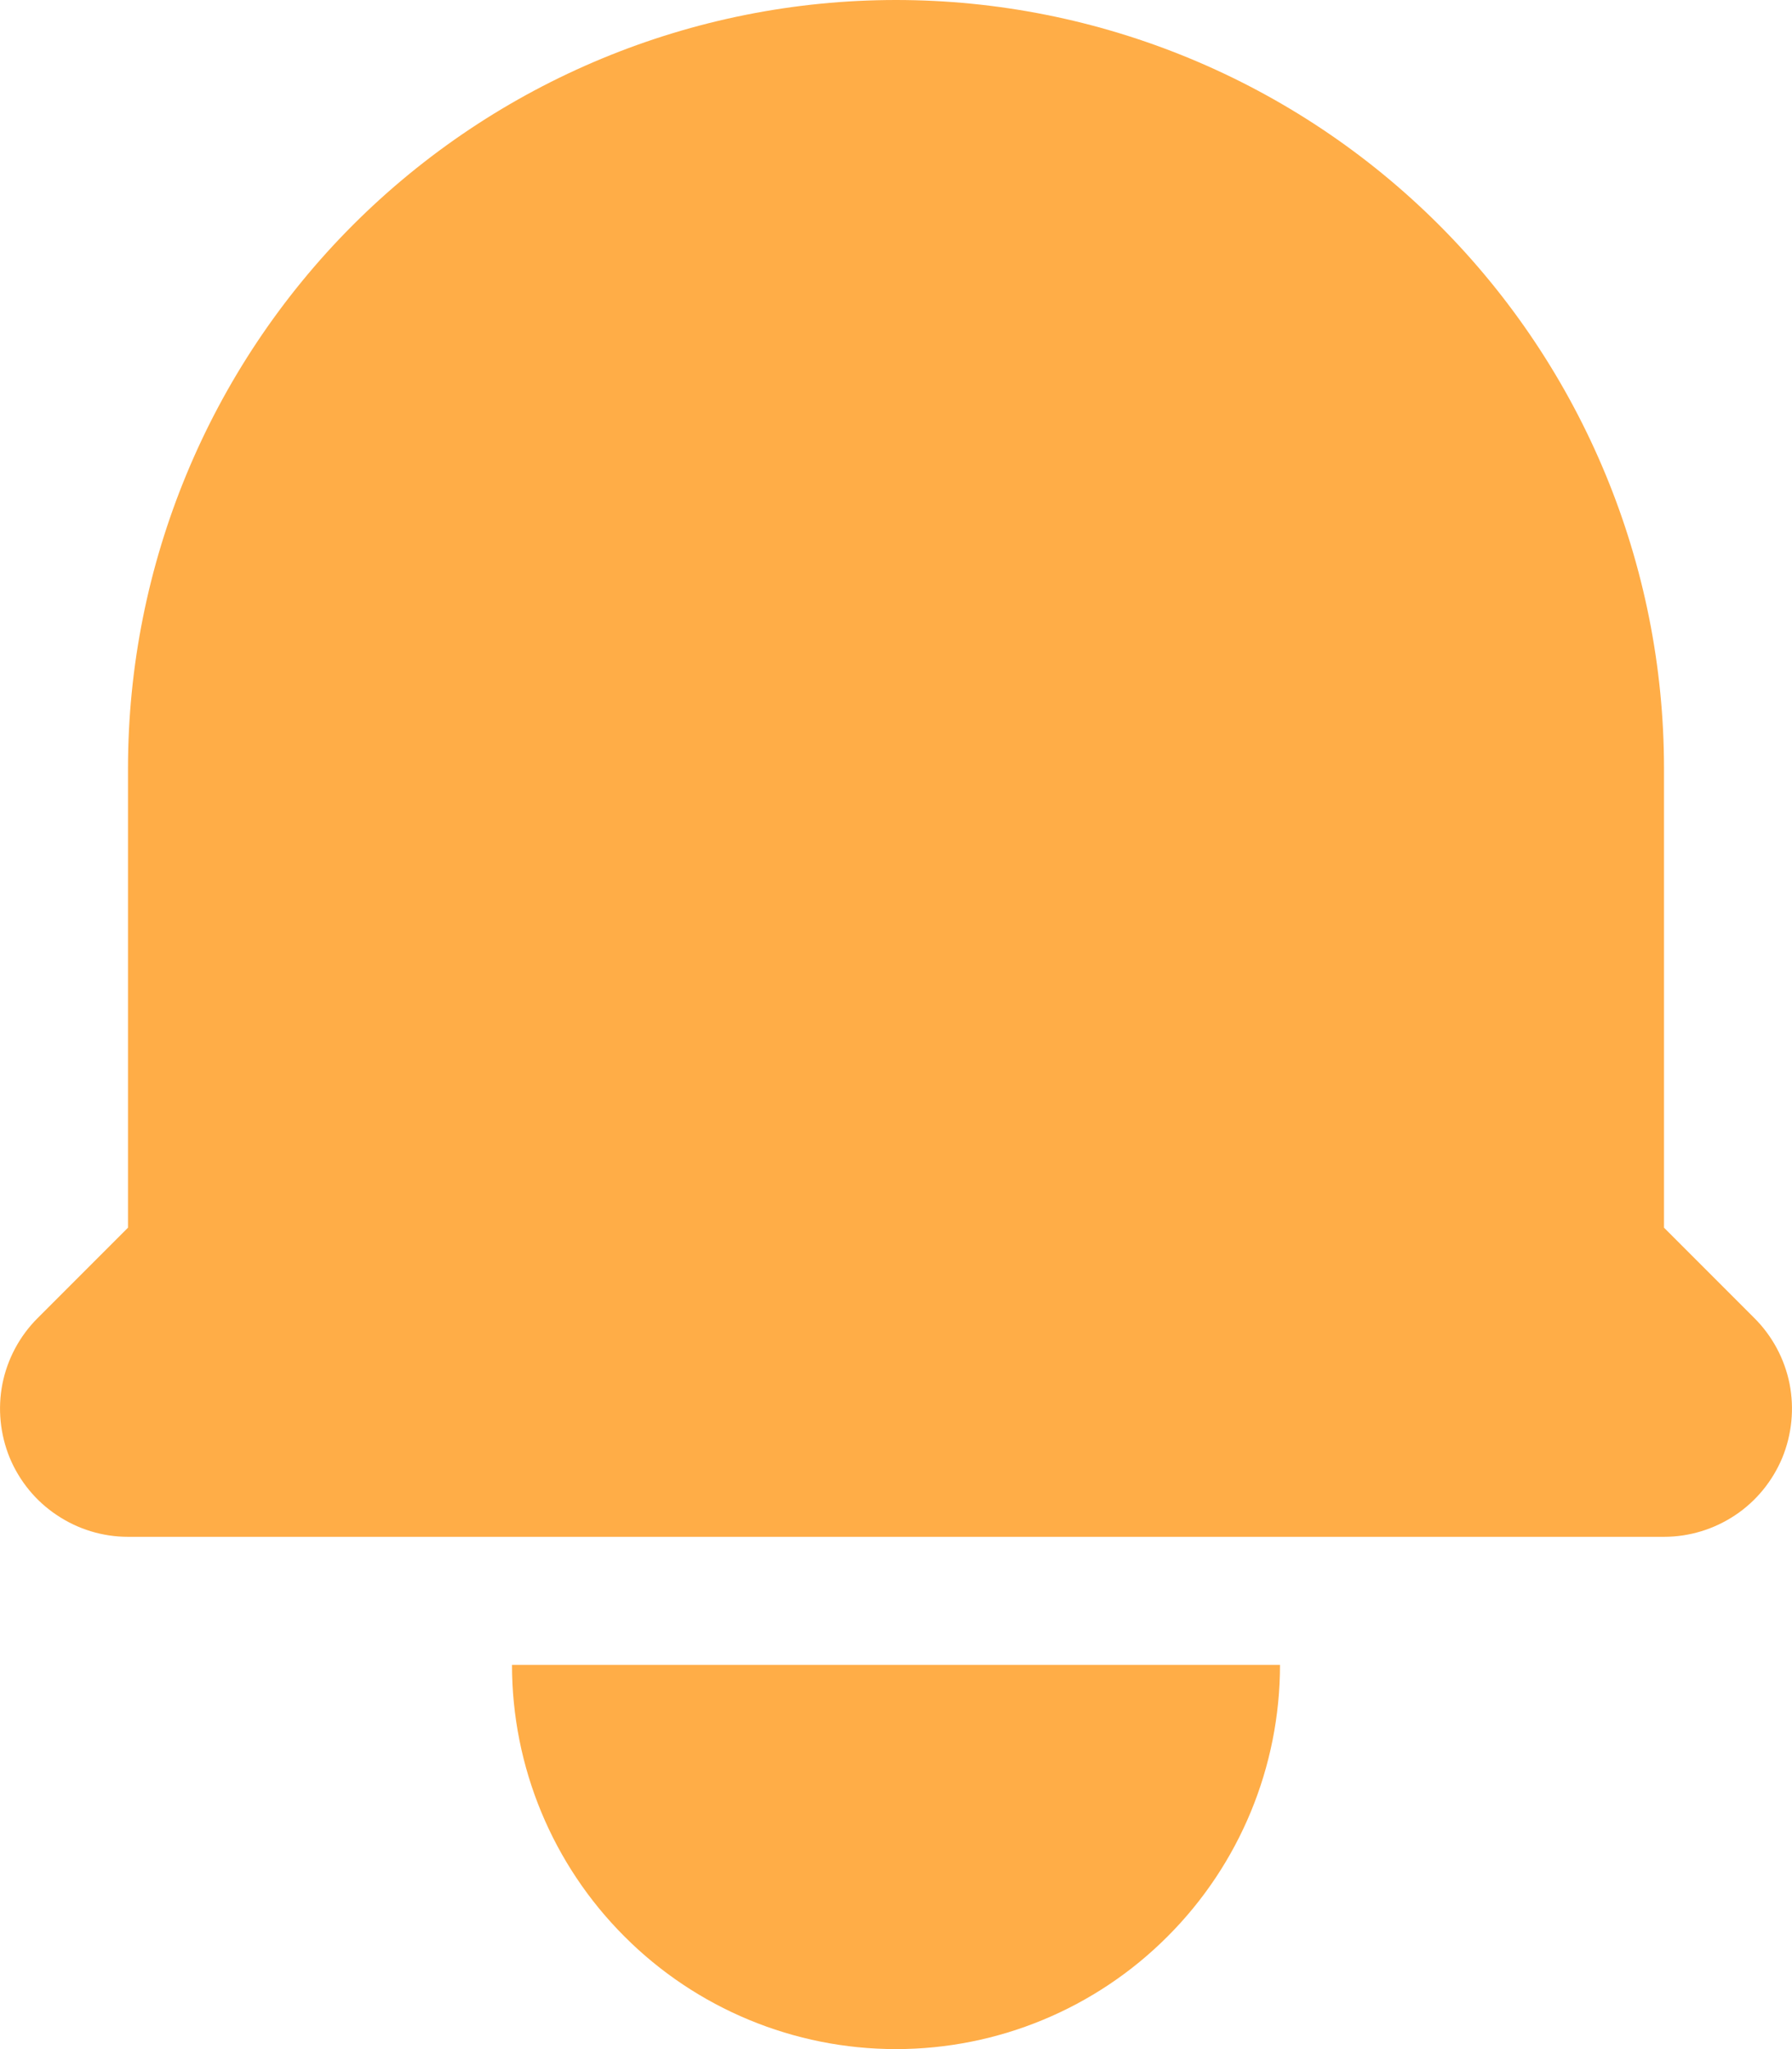 <svg width="14" height="16" viewBox="0 0 14 16" fill="none" xmlns="http://www.w3.org/2000/svg">
<path d="M7 0C5.409 0 3.883 0.632 2.757 1.757C1.632 2.883 1 4.409 1 6V9.586L0.293 10.293C0.153 10.433 0.058 10.611 0.019 10.805C-0.019 10.999 0.001 11.2 0.076 11.383C0.152 11.565 0.28 11.722 0.445 11.831C0.609 11.941 0.802 12 1 12H13C13.198 12 13.391 11.941 13.556 11.831C13.72 11.722 13.848 11.565 13.924 11.383C13.999 11.2 14.019 10.999 13.981 10.805C13.942 10.611 13.847 10.433 13.707 10.293L13 9.586V6C13 4.409 12.368 2.883 11.243 1.757C10.117 0.632 8.591 0 7 0ZM7 16C6.204 16 5.441 15.684 4.879 15.121C4.316 14.559 4 13.796 4 13H10C10 13.796 9.684 14.559 9.121 15.121C8.559 15.684 7.796 16 7 16Z" fill="#FFAD47"/>
</svg>
